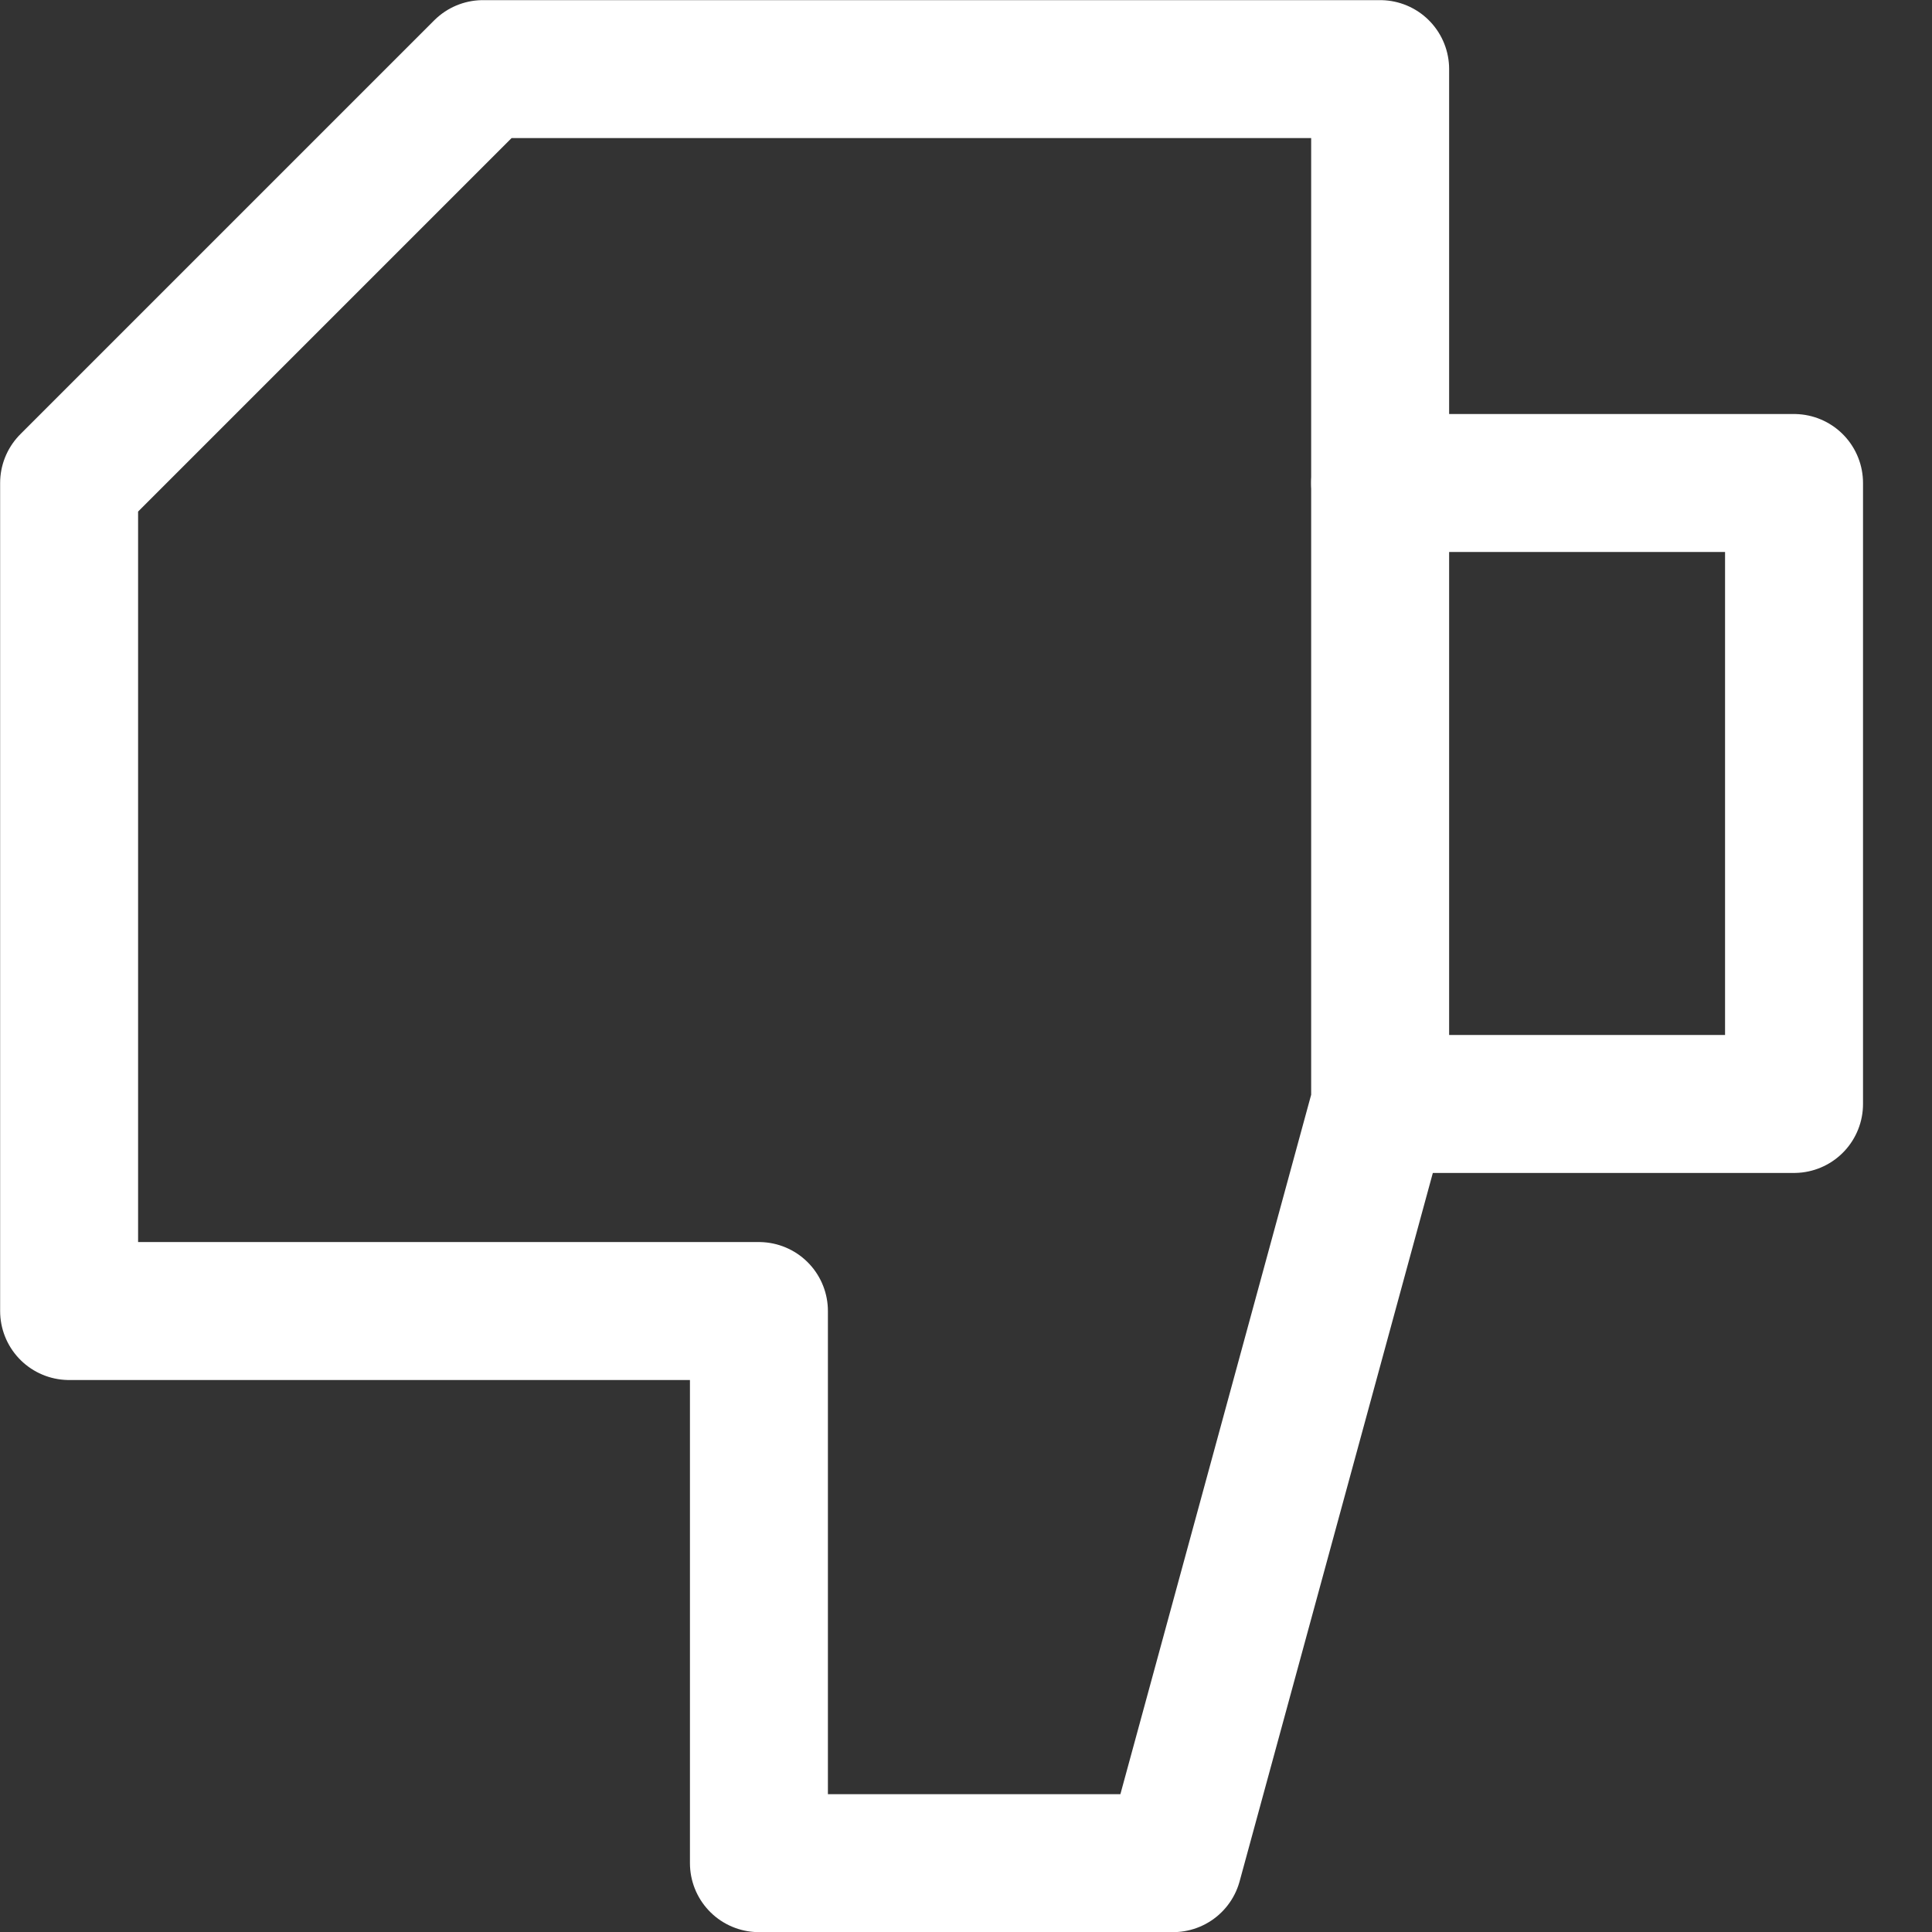 <svg xmlns="http://www.w3.org/2000/svg" width="28" height="28" viewBox="0 0 7.408 7.408"><rect x="0" y="0" width="7.408" height="7.408" fill="#333333" stroke="none"/><path style="fill:none;stroke:#fff;stroke-width:.529;stroke-linecap:butt;stroke-linejoin:round;stroke-miterlimit:4;stroke-dasharray:none;stroke-opacity:1" d="M5.292 4.233V.265h-3.44L.265 1.852v3.175H2.91v2.117h1.588z"/><path style="fill:none;stroke:#fff;stroke-width:.529;stroke-linecap:round;stroke-linejoin:round;stroke-miterlimit:4;stroke-dasharray:none;stroke-opacity:1" d="M5.292 1.852h1.587v2.381H5.292"/></svg>